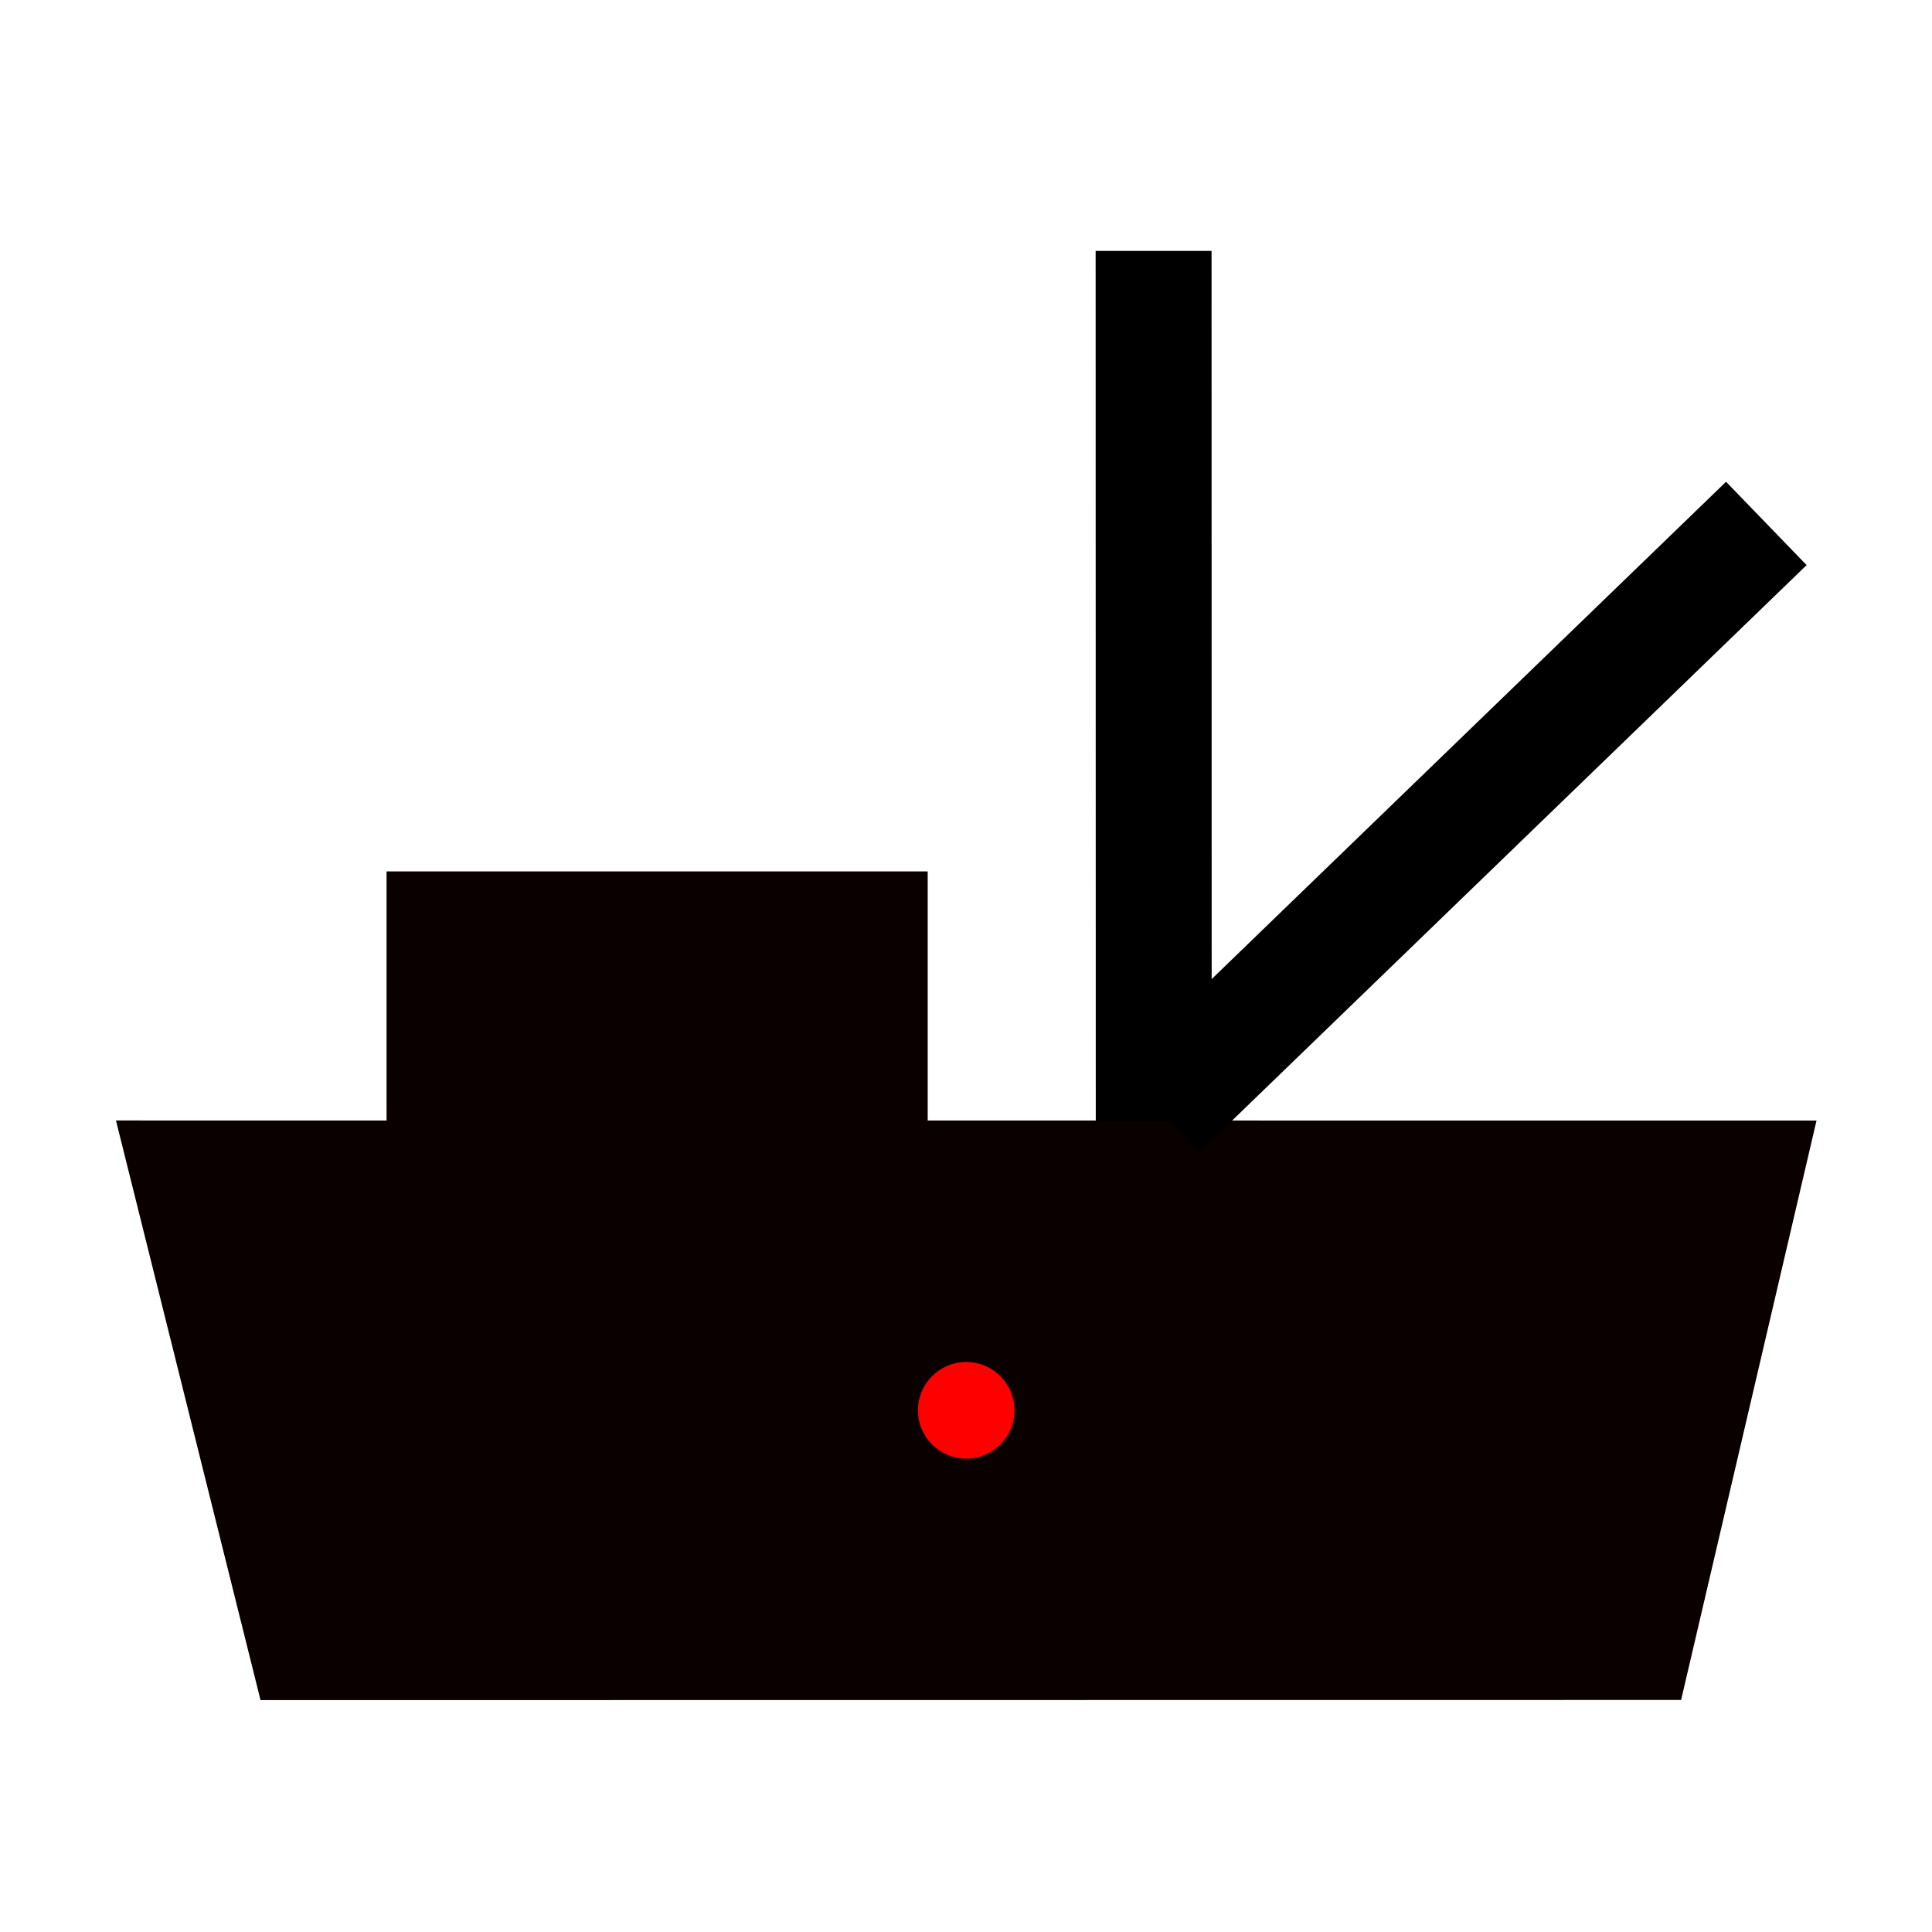 <?xml version="1.0" encoding="utf-8"?>
<svg width="100" height="100" viewBox="0 0 100 100" xmlns="http://www.w3.org/2000/svg">
  <polygon style="fill: rgb(10, 0, 0);" points="6.002 57.996 94.023 58 87.014 87.99 13.485 87.998"/>
  <rect x="20.008" y="45.104" width="28.009" height="12.913" style="fill: rgb(10, 0, 0);"/>
  <line style="stroke: rgb(0, 0, 0); fill: rgb(10, 0, 0); stroke-width: 6;" x1="59.71" y1="12.986" x2="59.717" y2="58.047"/>
  <line style="stroke: rgb(0, 0, 0); fill: rgb(10, 0, 0); stroke-width: 6;" x1="91.425" y1="27.093" x2="59.992" y2="57.483"/>
  <circle cx="50.013" cy="72.997" rx="2.5" style="fill: rgb(255, 0, 0);" id="origin" r="2.5"/>
</svg>